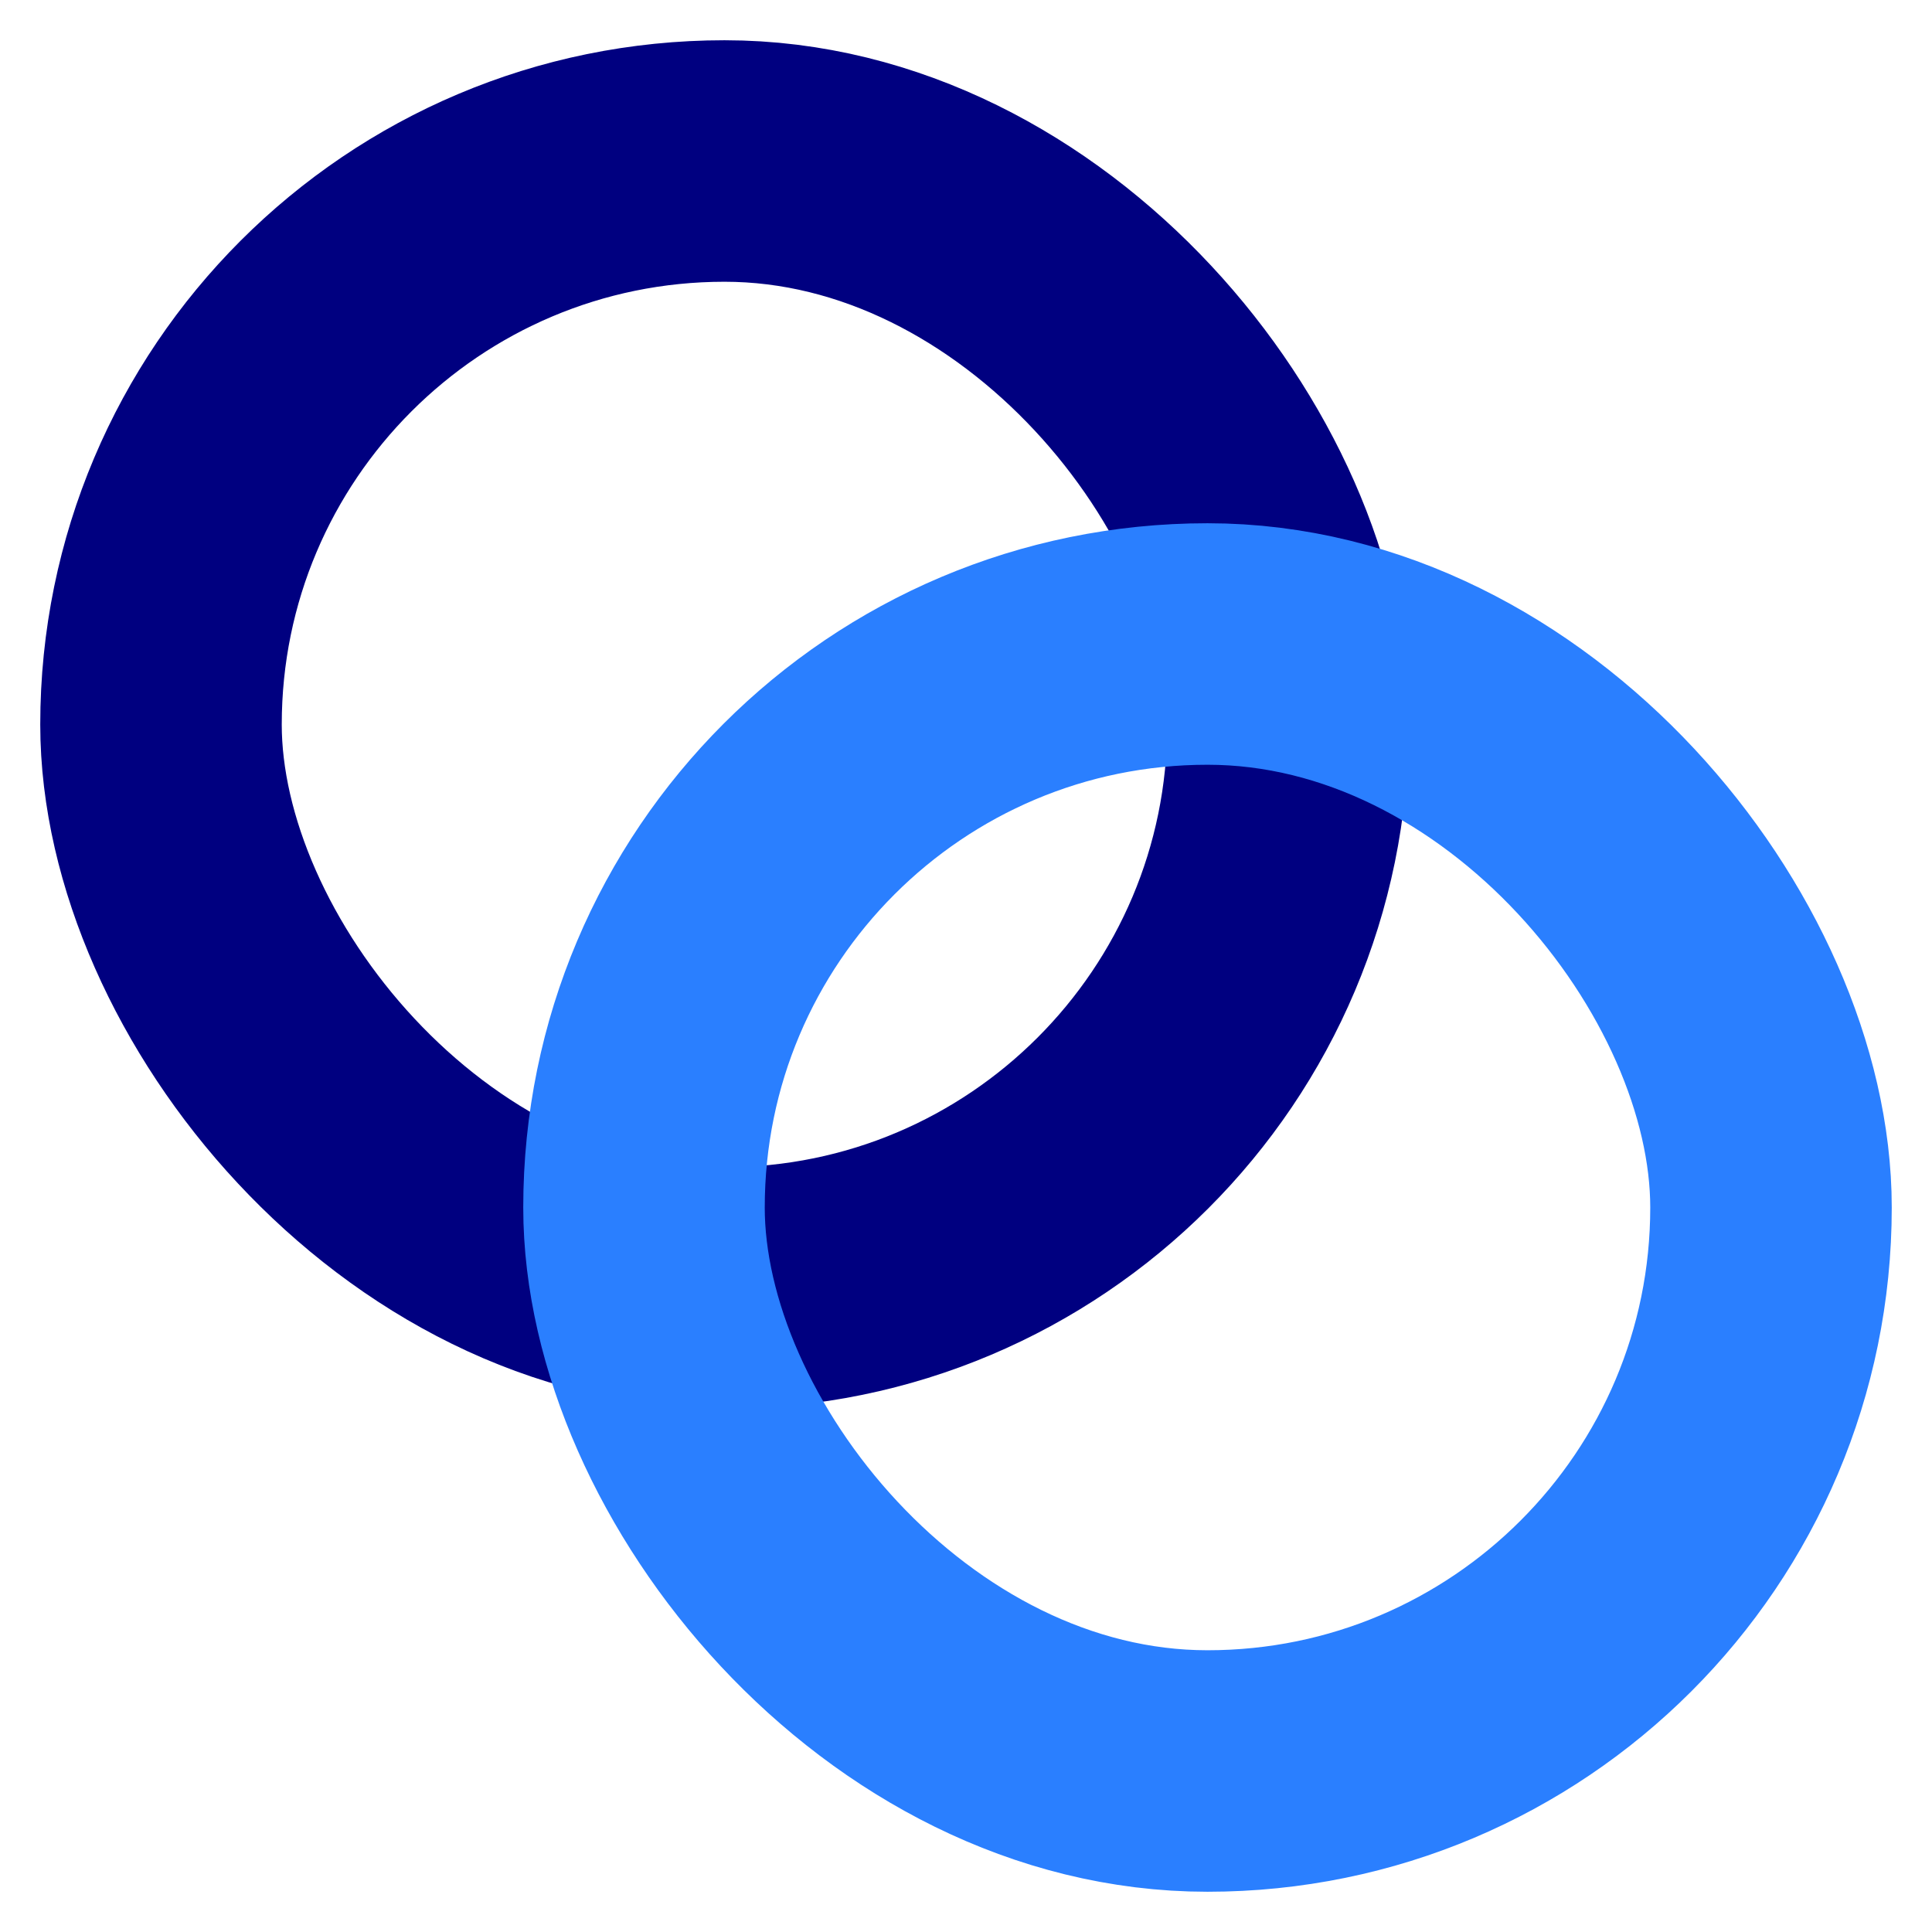<?xml version="1.0" encoding="UTF-8" standalone="no"?>
<svg
   xmlns:dc="http://purl.org/dc/elements/1.1/"
   xmlns:cc="http://creativecommons.org/ns#"
   xmlns:rdf="http://www.w3.org/1999/02/22-rdf-syntax-ns#"
   xmlns:svg="http://www.w3.org/2000/svg"
   xmlns="http://www.w3.org/2000/svg"
   xmlns:sodipodi="http://sodipodi.sourceforge.net/DTD/sodipodi-0.dtd"
   xmlns:inkscape="http://www.inkscape.org/namespaces/inkscape"
   sodipodi:docname="temp_logo.svg"
   inkscape:version="1.0 (6e3e5246a0, 2020-05-07)"
   width="24.0px"
   height="24.0px"
   viewBox="0 0 24.0 24.0"
   version="1.1"
   id="SVGRoot">
  <defs
     id="defs10" />
  <sodipodi:namedview
     inkscape:window-maximized="1"
     inkscape:window-y="0"
     inkscape:window-x="0"
     inkscape:window-height="1115"
     inkscape:window-width="2048"
     showgrid="true"
     inkscape:document-rotation="0"
     inkscape:current-layer="layer1"
     inkscape:document-units="px"
     inkscape:cy="9.9352925"
     inkscape:cx="15.531107"
     inkscape:zoom="31.678384"
     inkscape:pageshadow="2"
     inkscape:pageopacity="0.0"
     borderopacity="1.0"
     bordercolor="#666666"
     pagecolor="#ffffff"
     id="base">
    <inkscape:grid
       type="xygrid"
       id="grid19" />
  </sodipodi:namedview>
  <g
     id="layer1"
     inkscape:groupmode="layer"
     inkscape:label="Layer 1">
    <rect
       ry="7"
       y="2"
       x="2"
       height="14"
       width="14"
       id="rect26"
       style="fill:none;stroke:#000080;stroke-width:3;stroke-miterlimit:4;stroke-dasharray:none;stroke-opacity:1" />
    <rect
       style="fill:none;stroke:#2a7fff;stroke-width:3;stroke-miterlimit:4;stroke-dasharray:none;stroke-opacity:1"
       id="rect26-3"
       width="14"
       height="14"
       x="8"
       y="8"
       ry="7" />
  </g>
</svg>

